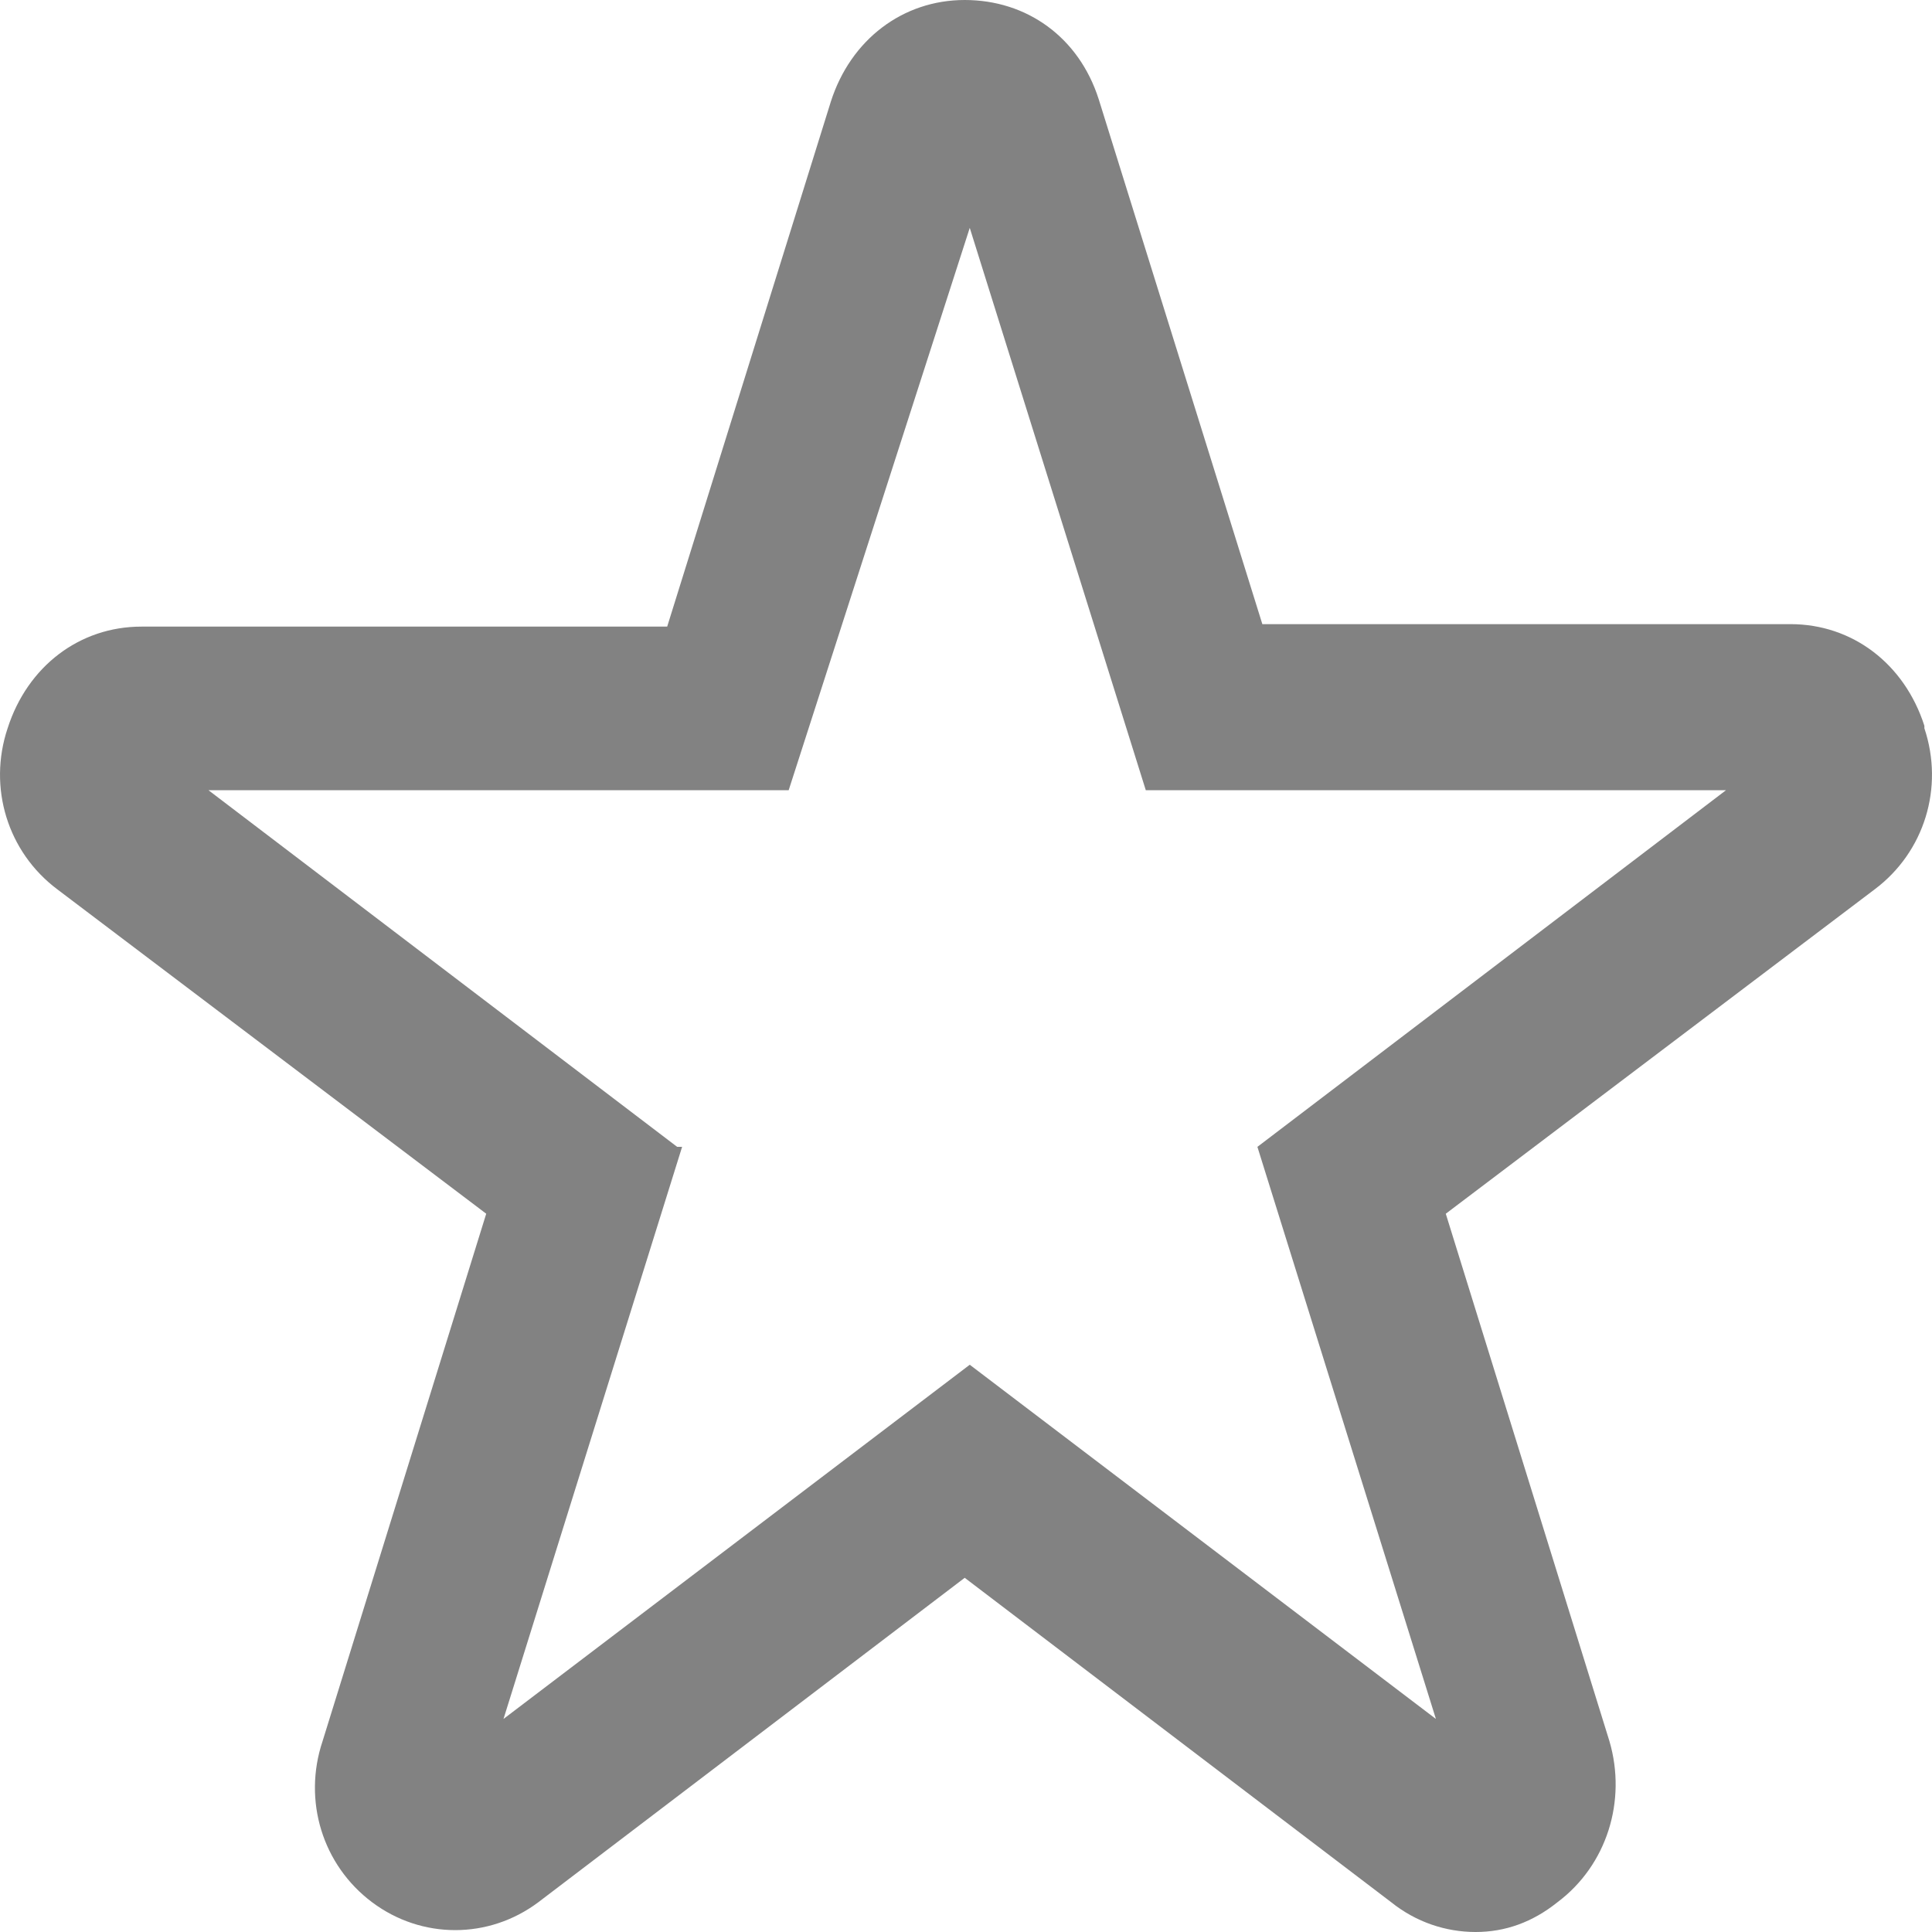 <svg width="18" height="18" viewBox="0 0 18 18" fill="none" xmlns="http://www.w3.org/2000/svg">
<path d="M17.929 6.762C17.744 6.185 17.259 5.815 16.682 5.815H11.761L10.236 0.923C10.051 0.346 9.566 0 8.988 0C8.411 0 7.926 0.369 7.741 0.946L6.216 5.838H1.318C0.741 5.838 0.256 6.208 0.071 6.785C-0.114 7.338 0.071 7.938 0.533 8.285L4.53 11.308L3.005 16.223C2.82 16.777 3.005 17.377 3.467 17.723C3.929 18.069 4.553 18.069 5.015 17.723L8.988 14.7L12.962 17.723C13.193 17.908 13.47 18 13.748 18C14.025 18 14.279 17.908 14.51 17.723C14.972 17.377 15.157 16.777 14.995 16.223L13.47 11.308L17.467 8.285C17.929 7.938 18.114 7.338 17.929 6.785V6.762ZM6.309 10.685L1.942 7.362H7.348L9.035 2.123L10.675 7.362H16.081L11.715 10.685L13.378 16.015L9.035 12.715L4.691 16.015L6.355 10.685H6.309Z" fill="#828282"/>
</svg>
